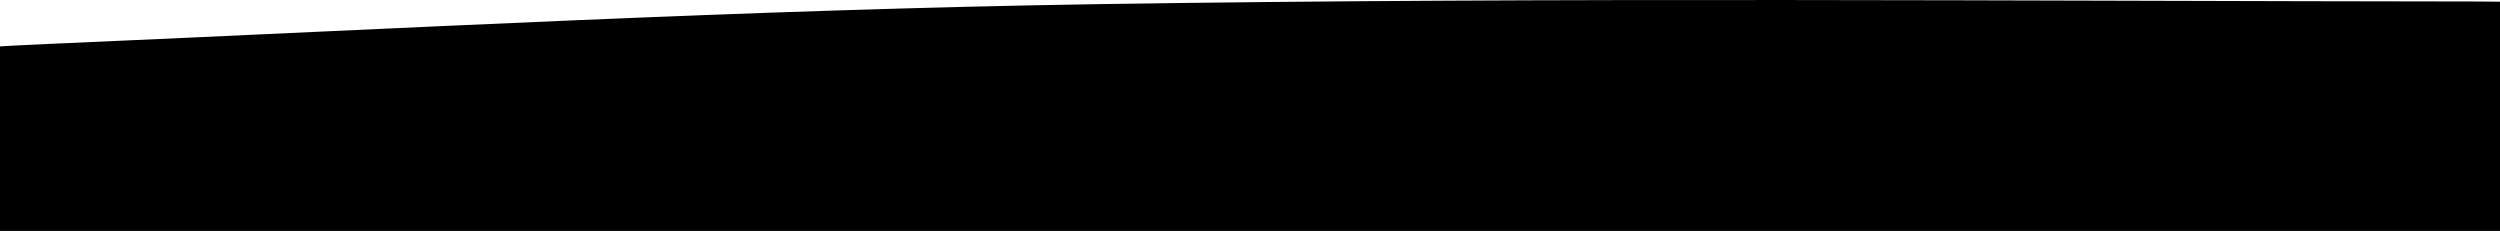 <svg width="1440" height="133" viewBox="0 0 1440 133" fill="none" xmlns="http://www.w3.org/2000/svg">
<path d="M-139 185.447C-130.506 141.766 -118.101 98.115 -101.186 54.692C-92.166 31.526 -26.817 27.691 29.086 25.258C229.816 16.536 430.583 5.495 632.376 2.392C896.745 -1.681 1162.1 0.629 1427.03 0.866C1521.37 0.948 1569.97 12.918 1590.4 42.238C1628.49 96.878 1605.75 151.601 1567.49 204.849C1559.42 216.077 1489.7 226.458 1443.03 230.139C1364.94 236.304 1282.7 237.458 1201.91 239.489C1004.47 244.459 807.037 250.923 609.265 252.634C609.265 252.634 -99.964 283.325 -112.968 248.005C-125.984 212.685 -139 185.447 -139 185.447Z" fill="black"/>
</svg>
